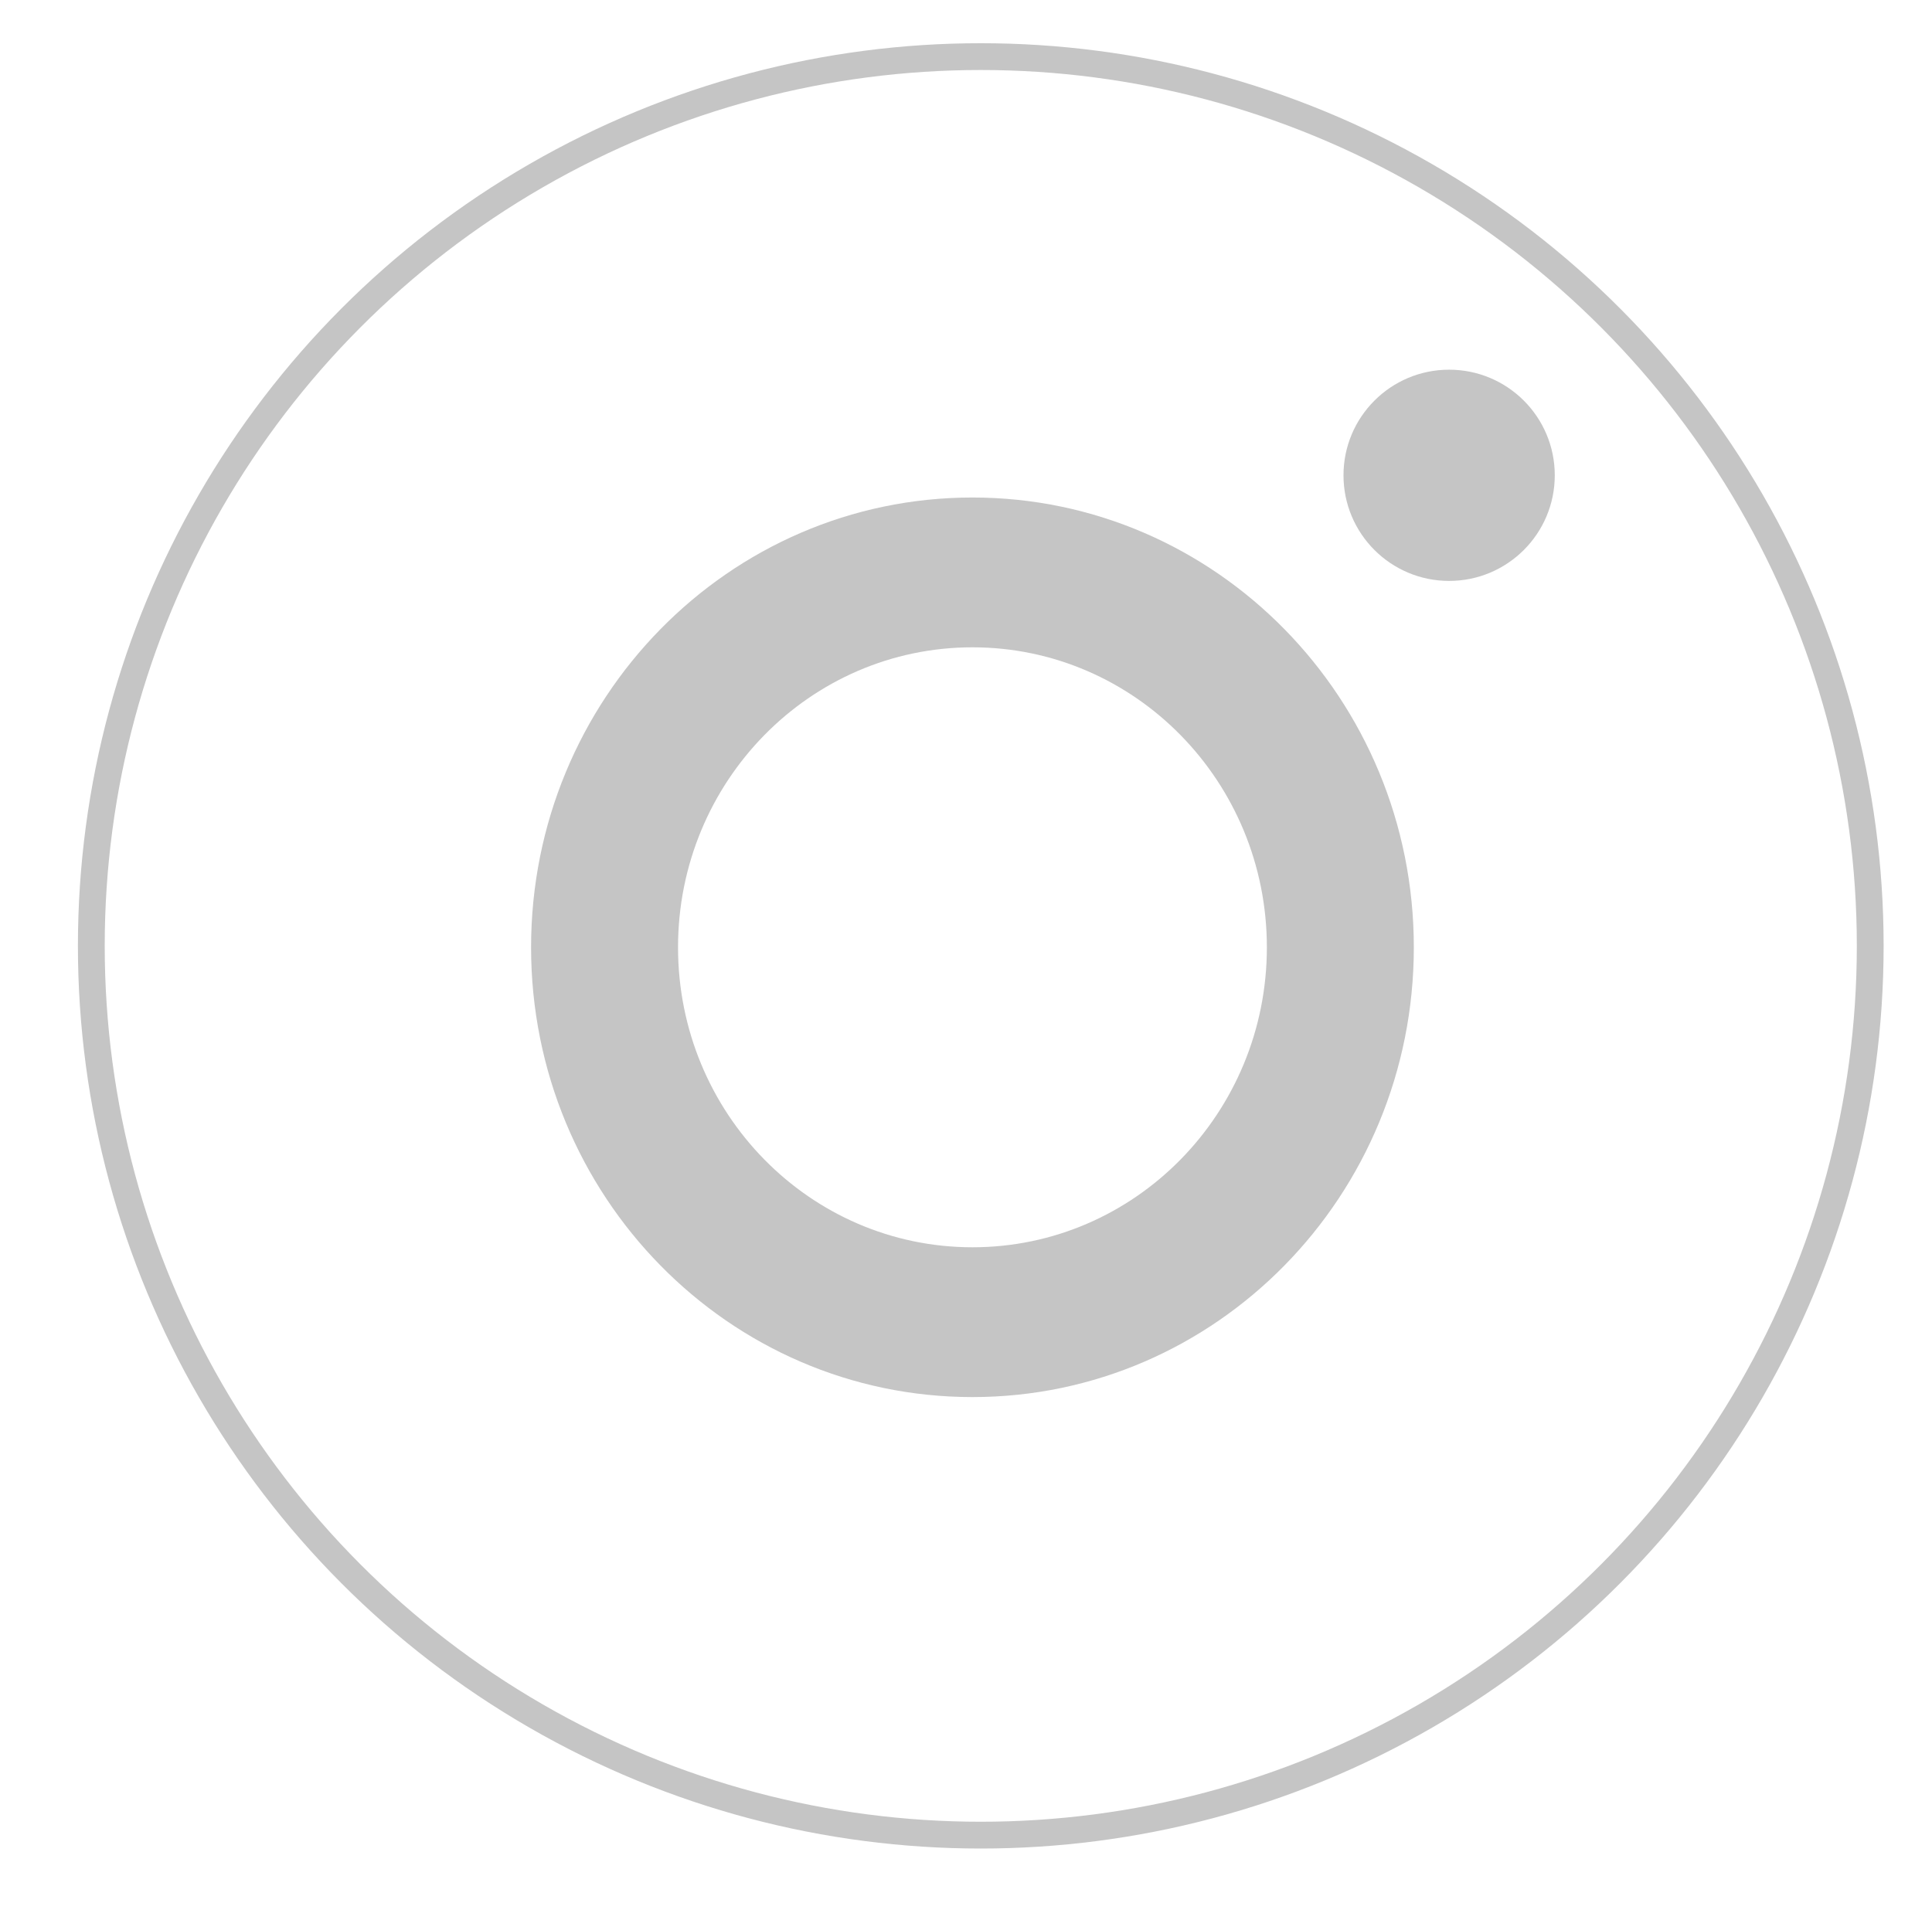 <?xml version="1.0" encoding="utf-8"?>
<!-- Generator: Adobe Illustrator 15.0.0, SVG Export Plug-In . SVG Version: 6.00 Build 0)  -->
<!DOCTYPE svg PUBLIC "-//W3C//DTD SVG 1.0//EN" "http://www.w3.org/TR/2001/REC-SVG-20010904/DTD/svg10.dtd">
<svg version="1.0" id="Capa_1" xmlns="http://www.w3.org/2000/svg" xmlns:xlink="http://www.w3.org/1999/xlink" x="0px" y="0px"
	 width="40.875px" height="40.625px" viewBox="0 0 40.875 40.625" enable-background="new 0 0 40.875 40.625" xml:space="preserve">
<circle fill="none" stroke="#C5C5C5" stroke-width="0.567" stroke-miterlimit="22.926" cx="20.75" cy="20.016" r="18.818"/>
<circle fill="#C5C5C5" cx="30.659" cy="10.058" r="2.235"/>
<path fill="#C5C5C5" d="M20.574,10.528c-5.156,0-9.338,4.262-9.338,9.519c0,5.259,4.182,9.517,9.338,9.517s9.338-4.258,9.338-9.517
	C29.912,14.79,25.73,10.528,20.574,10.528z M20.574,26.394c-3.439,0-6.229-2.84-6.229-6.347c0-3.506,2.789-6.349,6.229-6.349
	s6.229,2.842,6.229,6.349C26.803,23.554,24.014,26.394,20.574,26.394z"/>
</svg>
